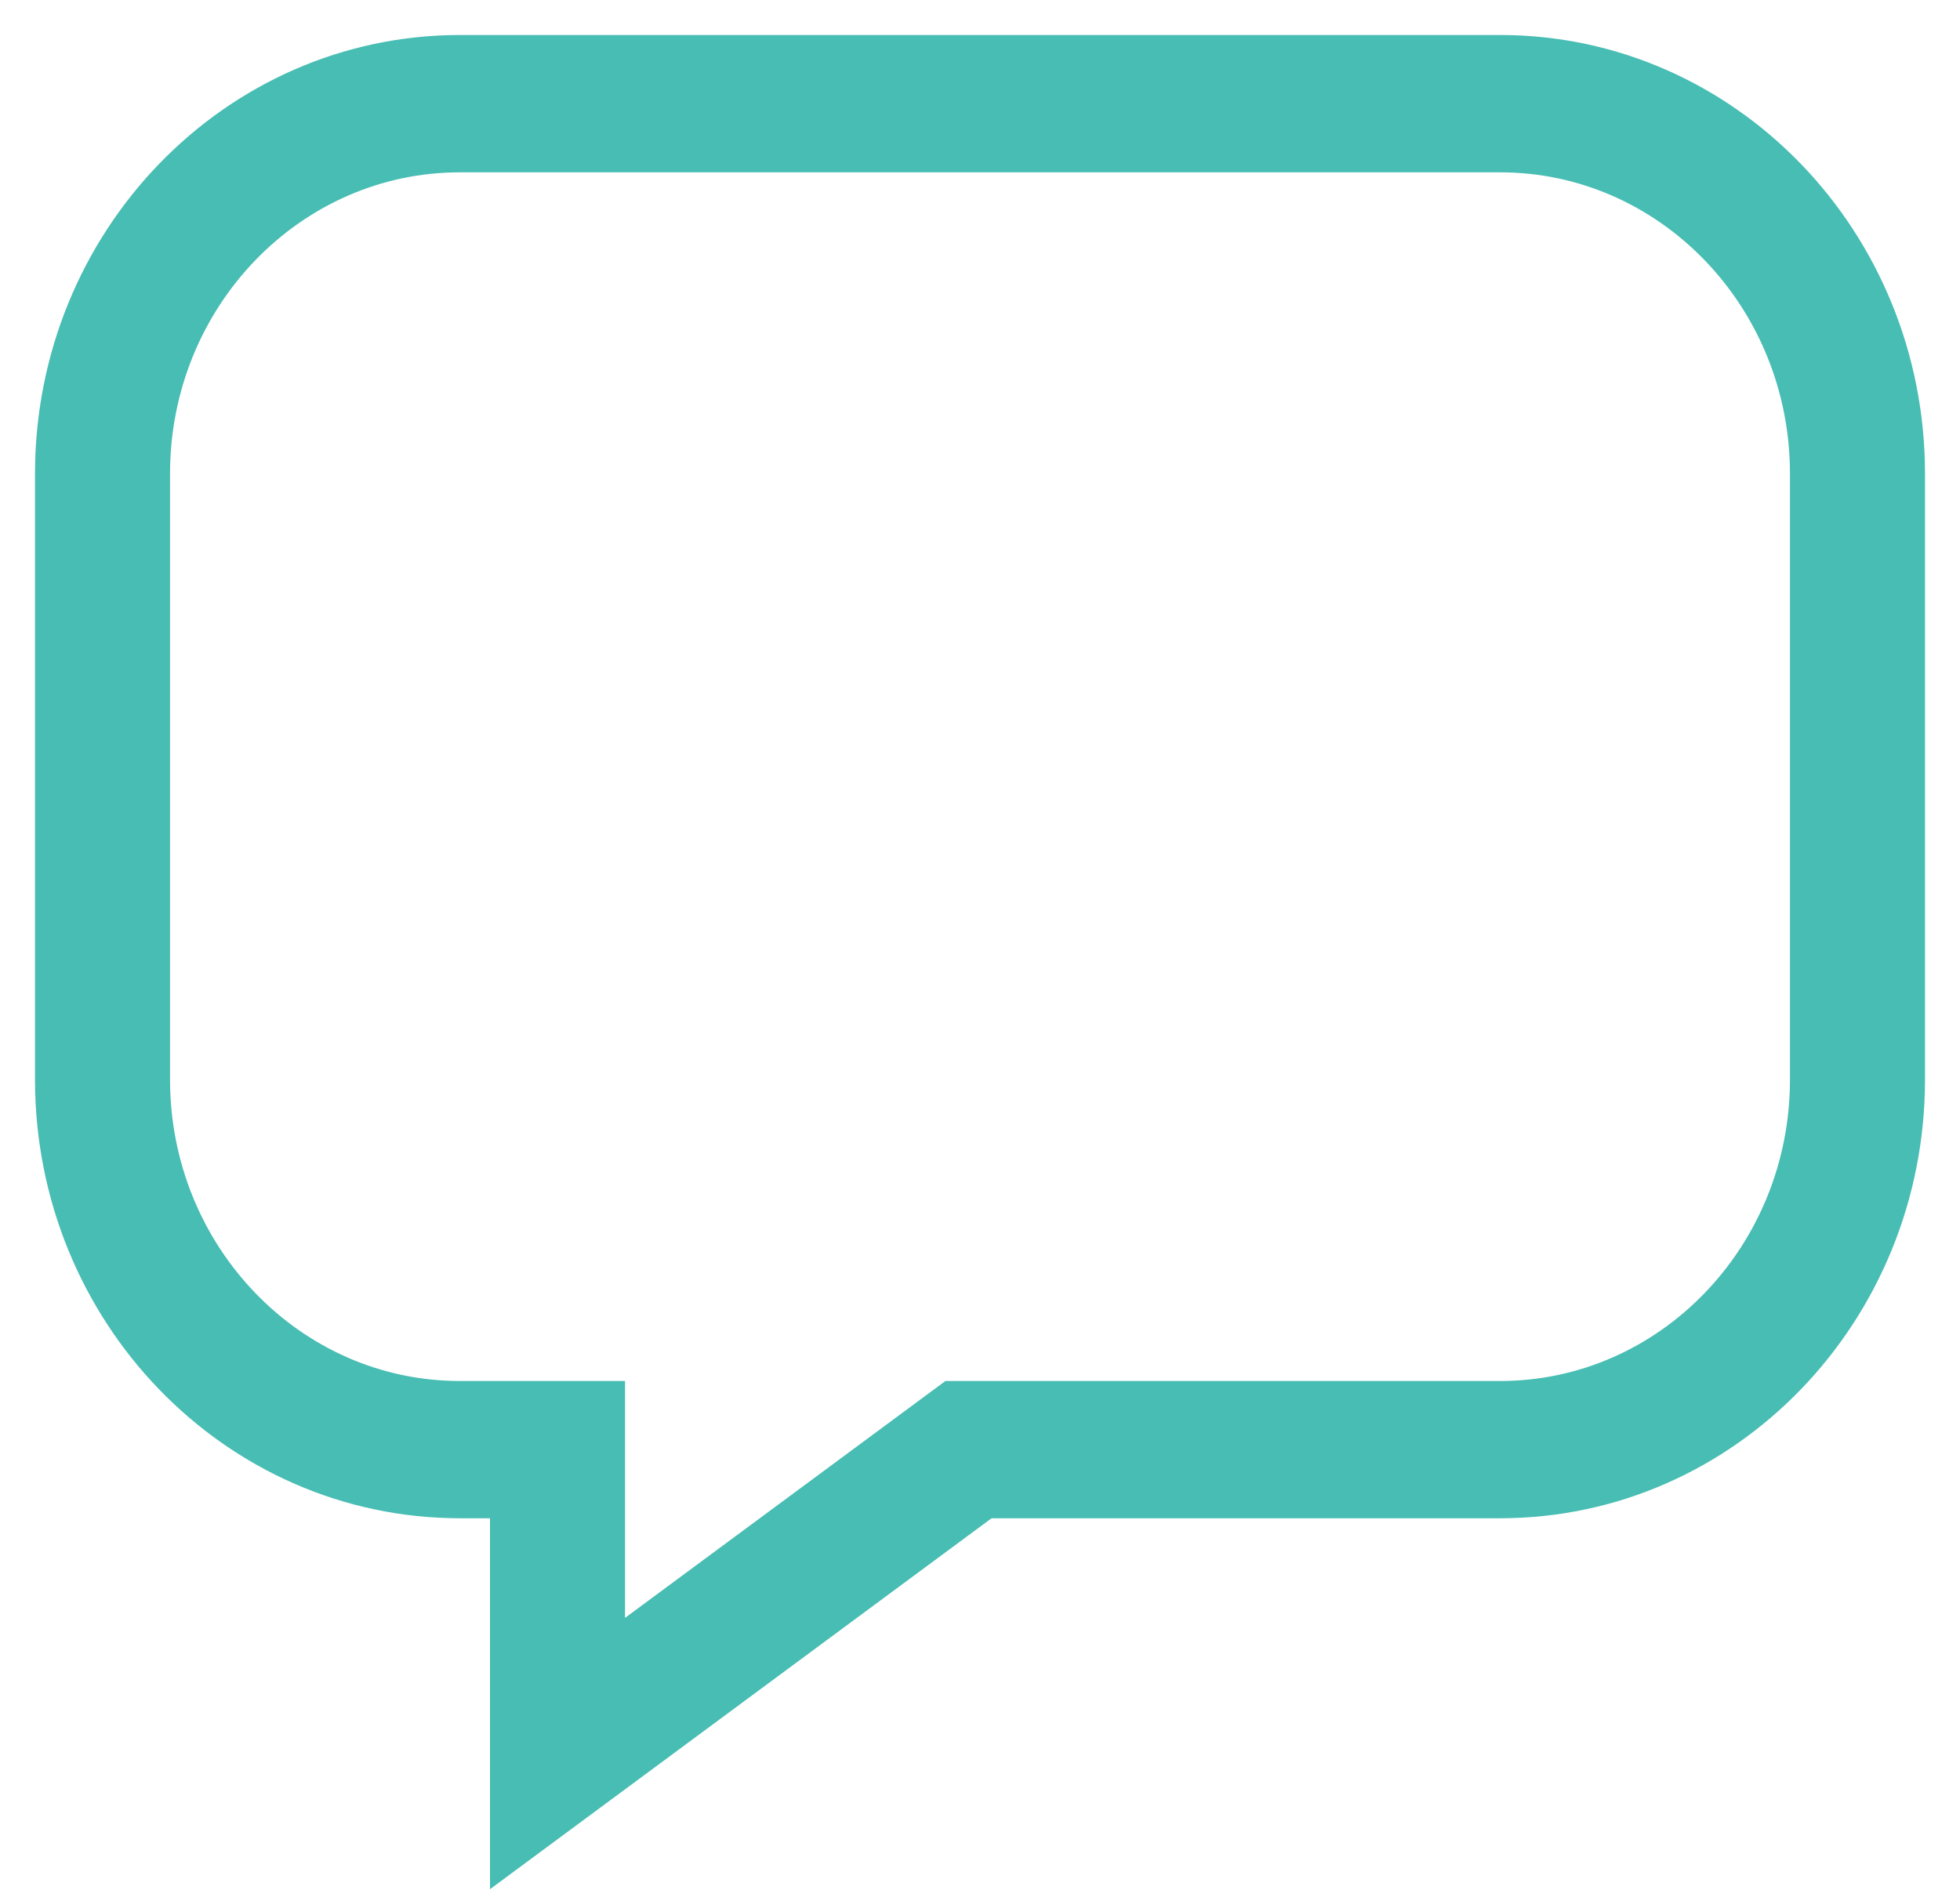 <?xml version="1.0" encoding="UTF-8" standalone="no"?>
<svg width="28px" height="27px" viewBox="0 0 28 27" version="1.1" xmlns="http://www.w3.org/2000/svg" xmlns:xlink="http://www.w3.org/1999/xlink" xmlns:sketch="http://www.bohemiancoding.com/sketch/ns">
    <!-- Generator: Sketch 3.2.2 (9983) - http://www.bohemiancoding.com/sketch -->
    <title>Imported Layers</title>
    <desc>Created with Sketch.</desc>
    <defs></defs>
    <g id="Home" stroke="none" stroke-width="1" fill="none" fill-rule="evenodd" sketch:type="MSPage">
        <g id="Desktop-HD" sketch:type="MSArtboardGroup" transform="translate(-1173, -1287)" stroke="#47BDB3" fill="#F7AE2E">
            <path d="M1194.429,1288 L1179.571,1288 C1176.495,1288 1174,1290.583 1174,1293.769 L1174,1302.423 C1174,1305.609 1176.495,1308.192 1179.571,1308.192 L1180.5,1308.192 L1180.5,1313 L1187,1308.192 L1194.429,1308.192 C1197.505,1308.192 1200,1305.609 1200,1302.423 L1200,1293.769 C1200,1290.583 1197.505,1288 1194.429,1288 L1194.429,1288 Z M1199.071,1302.423 C1199.071,1305.078 1196.992,1307.231 1194.429,1307.231 L1186.671,1307.231 L1181.429,1311.107 L1181.429,1307.231 L1179.571,1307.231 C1177.008,1307.231 1174.929,1305.078 1174.929,1302.423 L1174.929,1293.769 C1174.929,1291.114 1177.008,1288.962 1179.571,1288.962 L1194.429,1288.962 C1196.992,1288.962 1199.071,1291.114 1199.071,1293.769 L1199.071,1302.423 L1199.071,1302.423 Z" id="Imported-Layers" sketch:type="MSShapeGroup"></path>
        </g>
    </g>
</svg>
